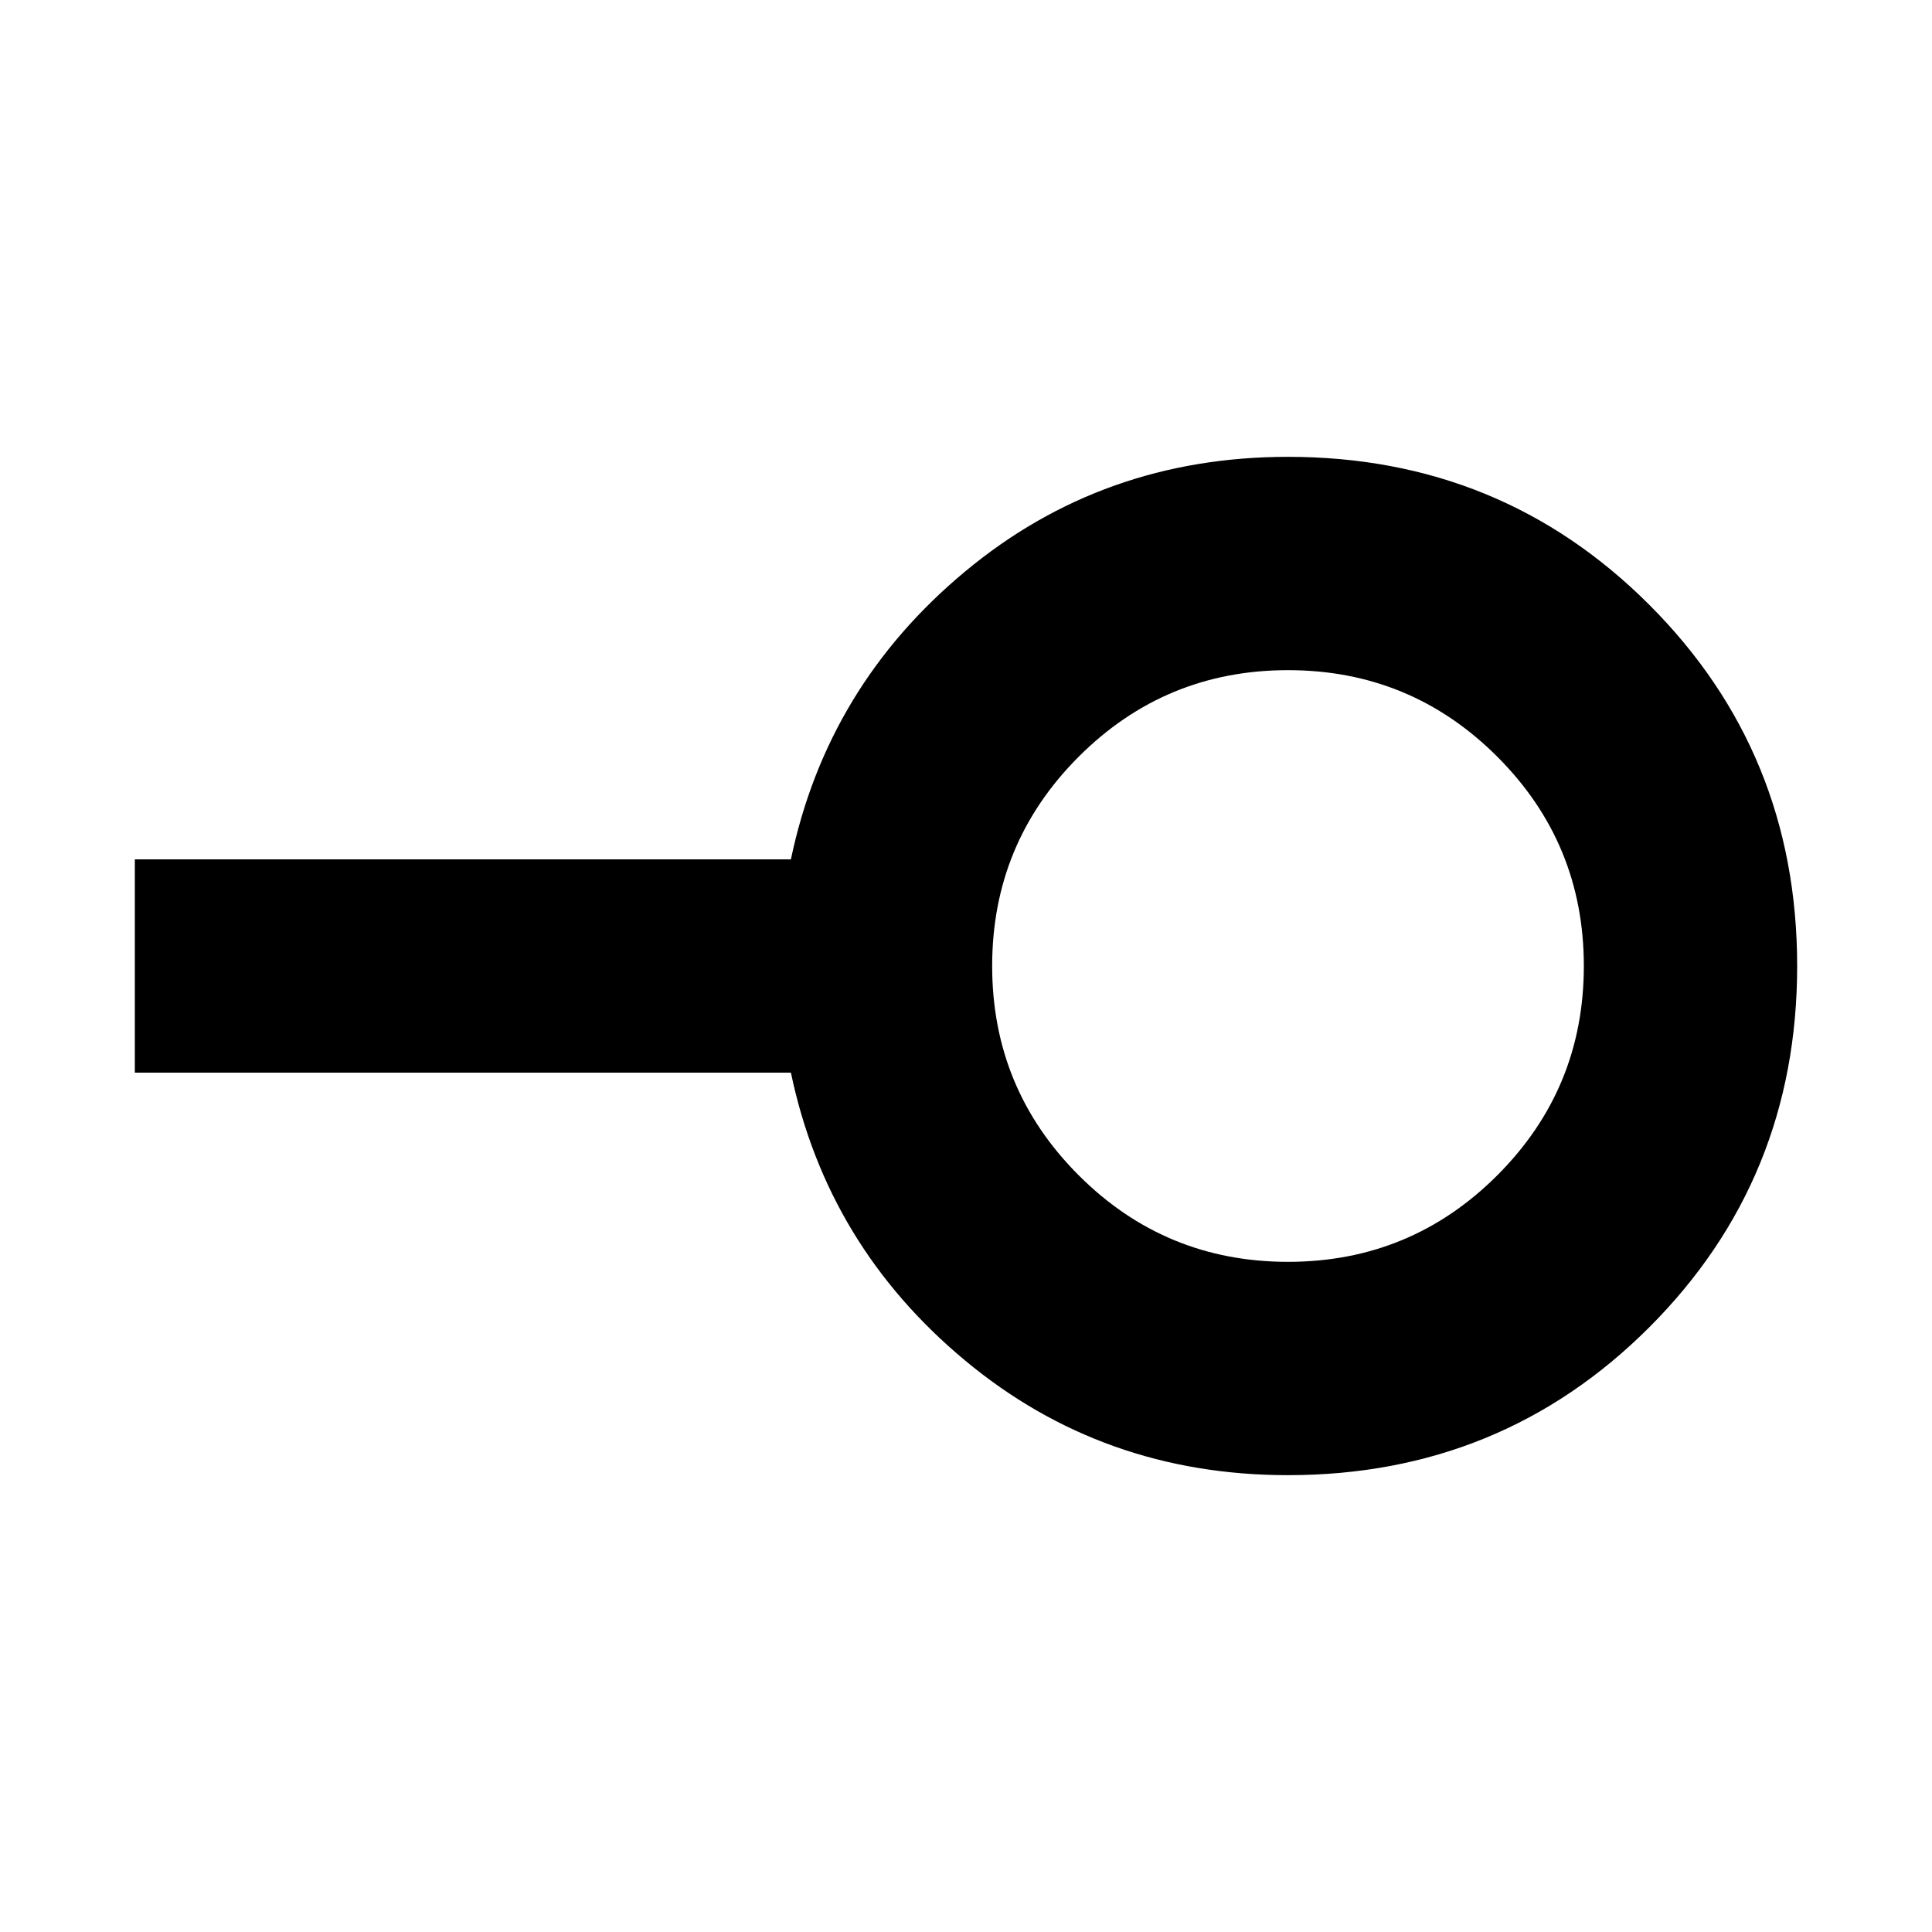 <svg xmlns="http://www.w3.org/2000/svg" height="24" width="24"><path d="M16 15.675q1.525 0 2.6-1.075 1.075-1.075 1.075-2.6 0-1.525-1.075-2.6-1.075-1.075-2.6-1.075-1.525 0-2.6 1.075-1.075 1.075-1.075 2.6 0 1.525 1.075 2.6 1.075 1.075 2.6 1.075Zm0 2.65q-2.3 0-4.012-1.425-1.713-1.425-2.163-3.575h-8.15v-2.65h8.15q.45-2.15 2.163-3.575Q13.7 5.675 16 5.675q2.65 0 4.488 1.838Q22.325 9.35 22.325 12q0 2.65-1.837 4.488Q18.65 18.325 16 18.325ZM16 12Z"/></svg>